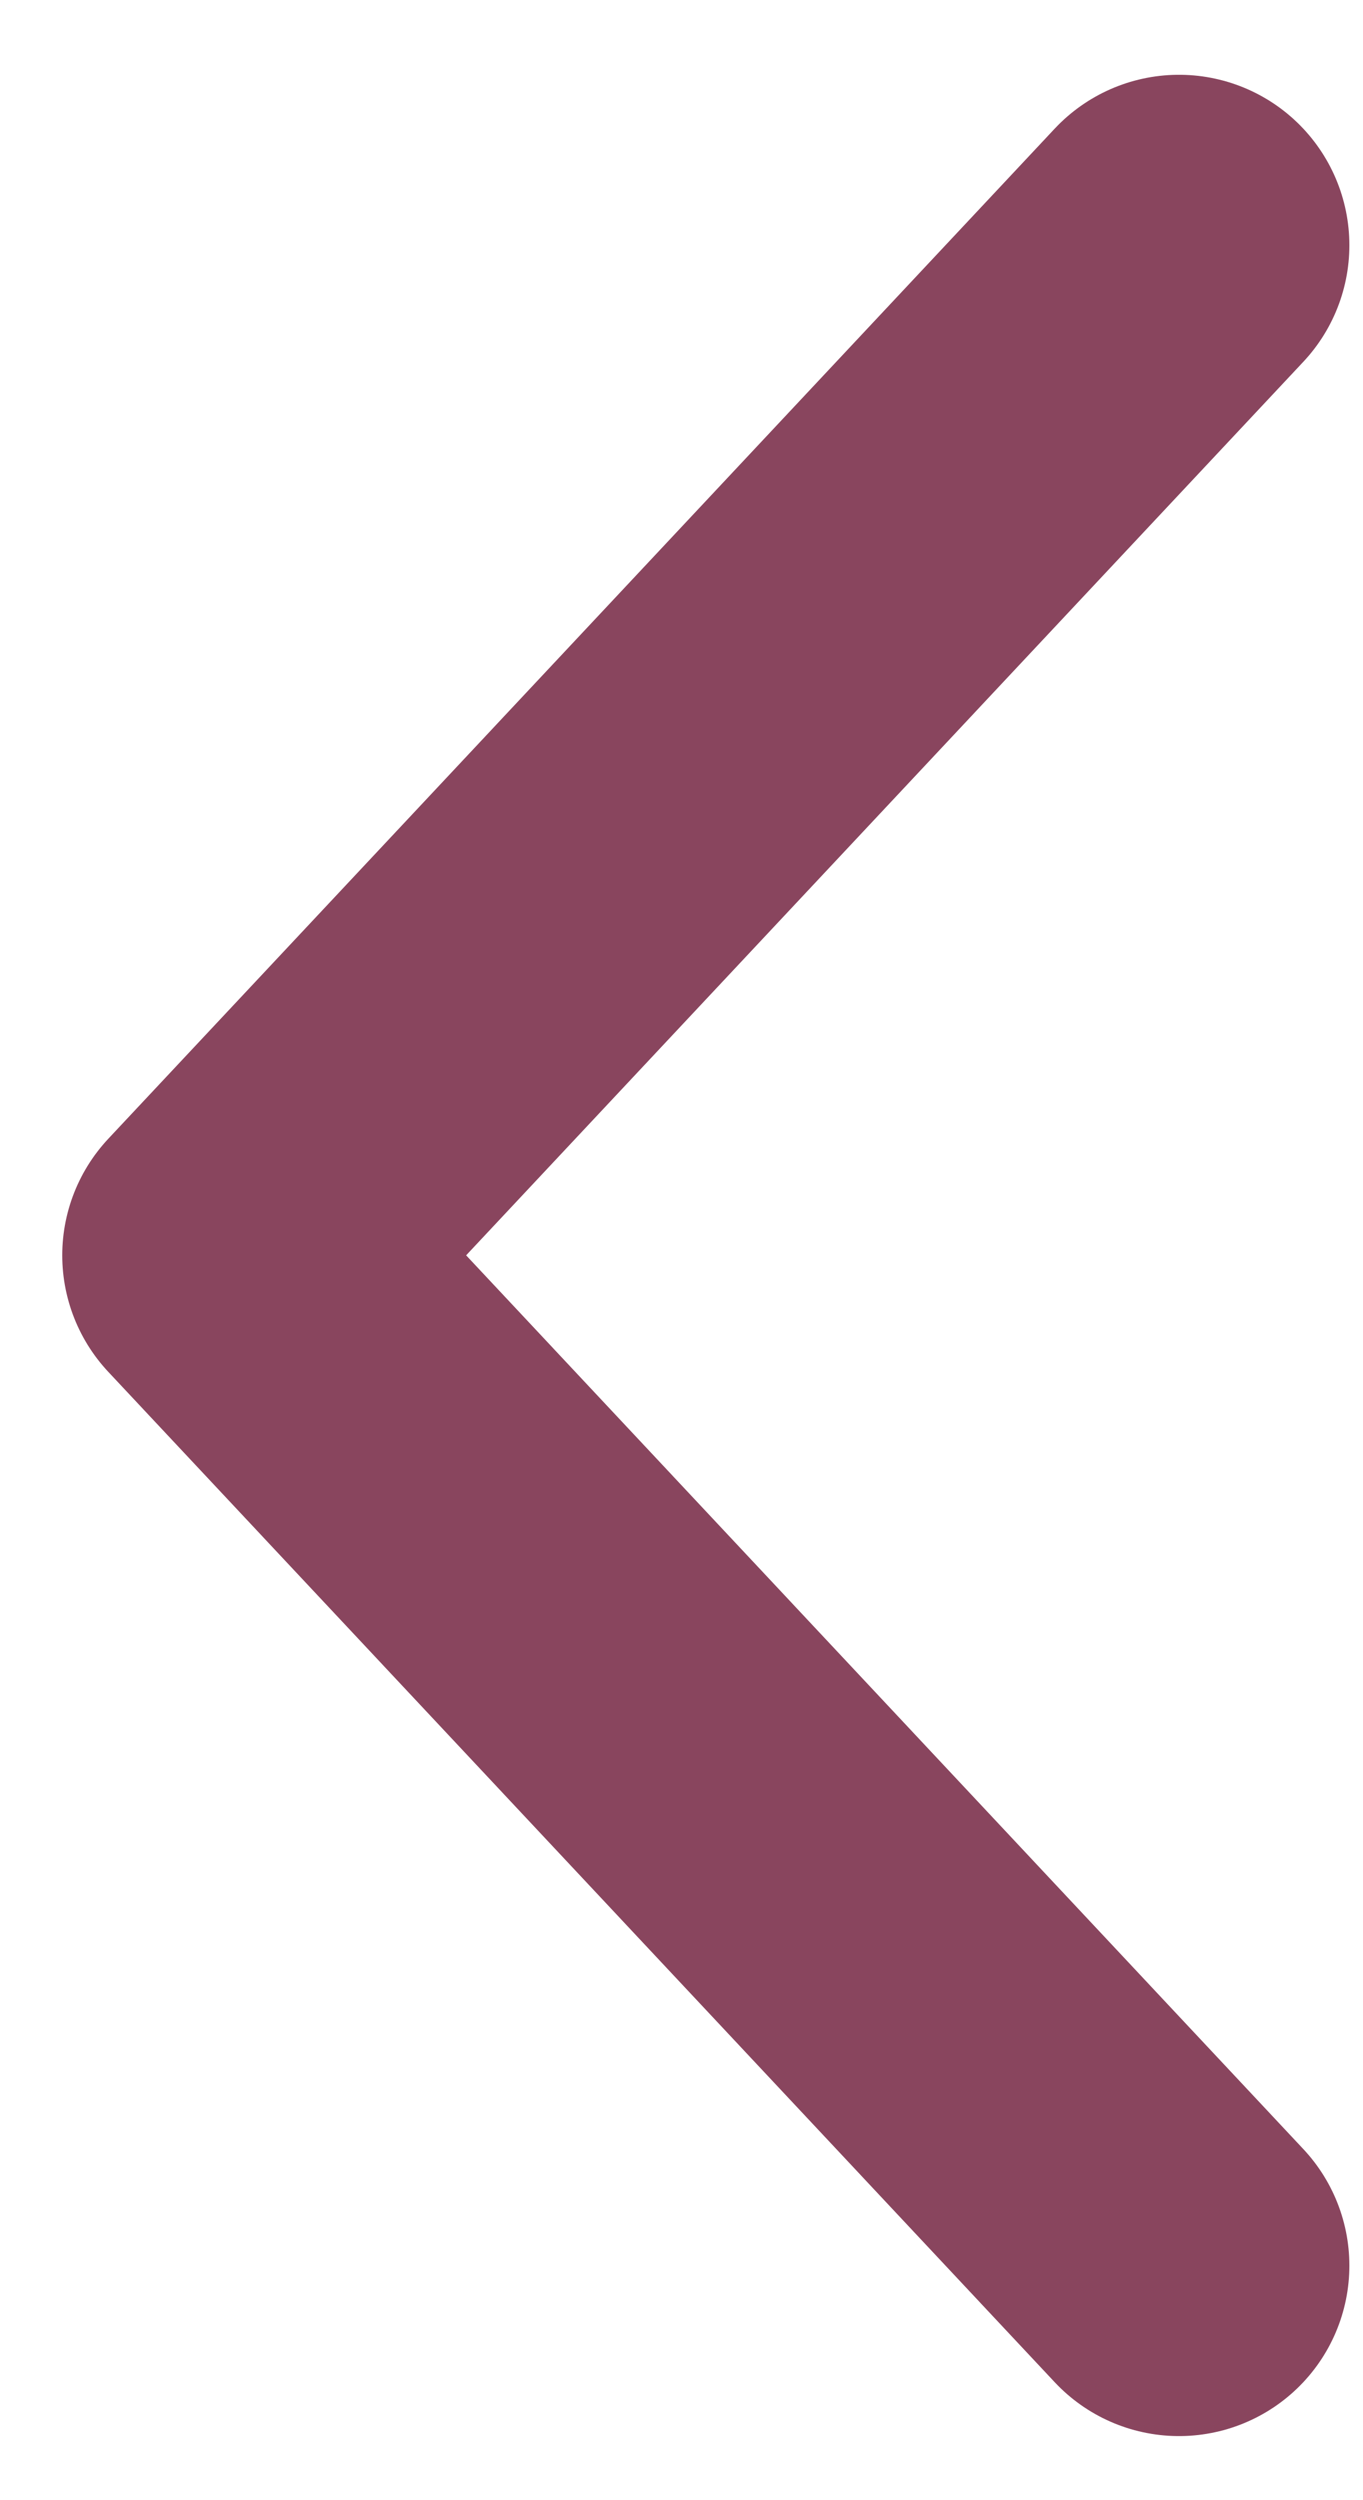 <svg width="6" height="11" viewBox="0 0 6 11" fill="none" xmlns="http://www.w3.org/2000/svg">
<path d="M5.19 9.968L1.024 5.523L5.19 1.079" stroke="#89455E" stroke-width="1.5" stroke-linecap="round" stroke-linejoin="round"/>
</svg>

